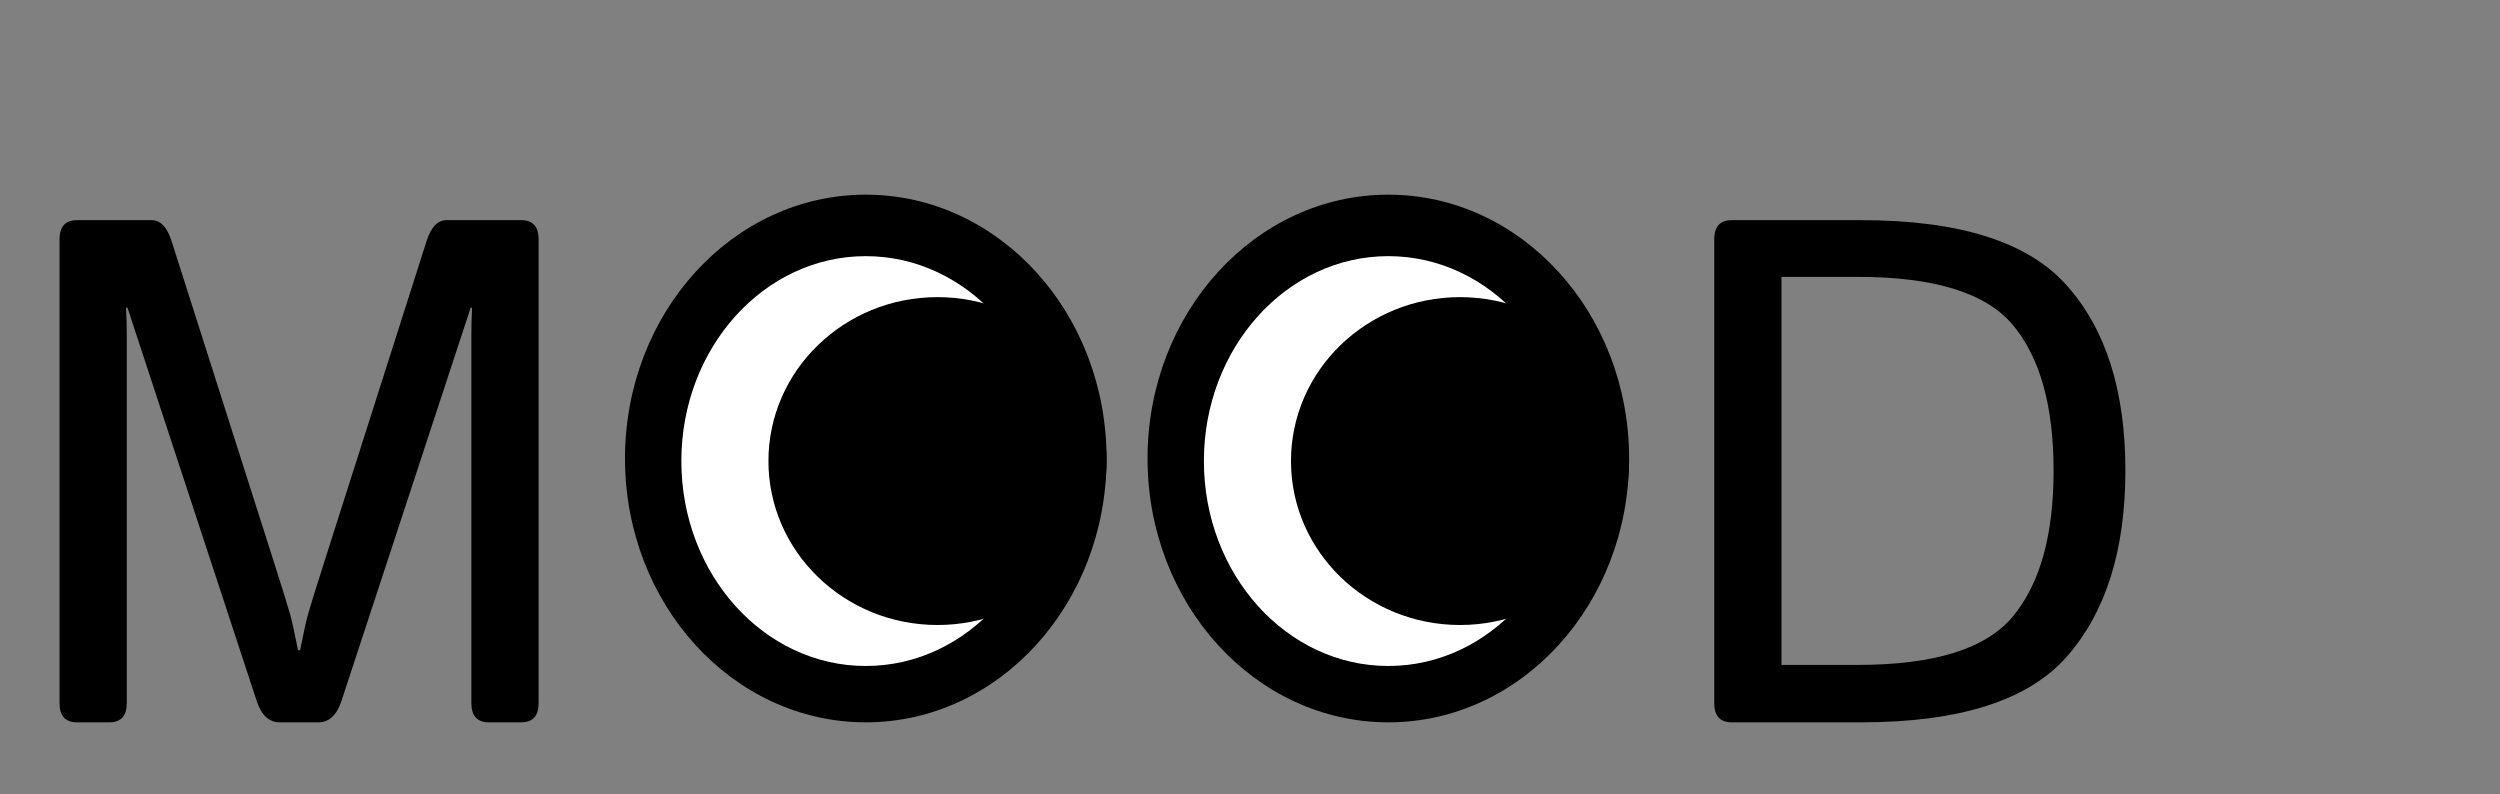<svg width="488" height="155" viewBox="0 0 488 155" fill="none" xmlns="http://www.w3.org/2000/svg">
<rect x="0" y="0" width="488" height="155" fill="#808080" stroke="none"/>
<path d="M15.039 141C12.76 141 11.621 139.747 11.621 137.24V46.732C11.621 44.226 12.76 42.973 15.039 42.973H29.6C31.331 42.973 32.63 44.34 33.496 47.074L53.047 108.393C55.052 114.682 56.237 118.487 56.602 119.809C56.966 121.085 57.49 123.454 58.174 126.918H58.584C59.268 123.454 59.792 121.085 60.156 119.809C60.521 118.487 61.706 114.682 63.711 108.393L83.262 47.074C84.128 44.34 85.426 42.973 87.158 42.973H101.719C103.997 42.973 105.137 44.226 105.137 46.732V137.24C105.137 139.747 103.997 141 101.719 141H95.43C93.151 141 92.012 139.747 92.012 137.24V65.531C92.012 63.708 92.057 61.885 92.148 60.062H91.875L66.65 136.83C65.739 139.61 64.235 141 62.139 141H54.619C52.523 141 51.019 139.61 50.107 136.83L24.883 60.062H24.609C24.701 61.885 24.746 63.708 24.746 65.531V137.24C24.746 139.747 23.607 141 21.328 141H15.039Z" fill="black"/>
<path d="M338.039 141C335.76 141 334.621 139.747 334.621 137.24V46.732C334.621 44.226 335.76 42.973 338.039 42.973H363.264C382.587 42.973 396.008 47.257 403.527 55.824C411.092 64.346 414.875 76.355 414.875 91.85C414.875 107.344 411.092 119.421 403.527 128.08C396.008 136.693 382.587 141 363.264 141H338.039ZM347.746 129.789H362.648C377.688 129.789 387.805 126.599 393 120.219C398.241 113.839 400.861 104.382 400.861 91.85C400.861 79.317 398.241 69.883 393 63.549C387.805 57.214 377.688 54.047 362.648 54.047H347.746V129.789Z" fill="black"/>
<ellipse cx="169" cy="89.5" rx="47" ry="51.5" fill="black"/>
<path d="M205 90C205 112.091 188.882 130 169 130C149.118 130 133 112.091 133 90C133 67.909 149.118 50 169 50C188.882 50 205 67.909 205 90Z" fill="white"/>
<ellipse cx="183" cy="90" rx="32" ry="33" transform="rotate(90 183 90)" fill="black"/>
<ellipse cx="271" cy="89.5" rx="47" ry="51.5" fill="black"/>
<path d="M307 90C307 112.091 290.882 130 271 130C251.118 130 235 112.091 235 90C235 67.909 251.118 50 271 50C290.882 50 307 67.909 307 90Z" fill="white"/>
<ellipse cx="285" cy="90" rx="32" ry="33" transform="rotate(90 285 90)" fill="black"/>
</svg>
